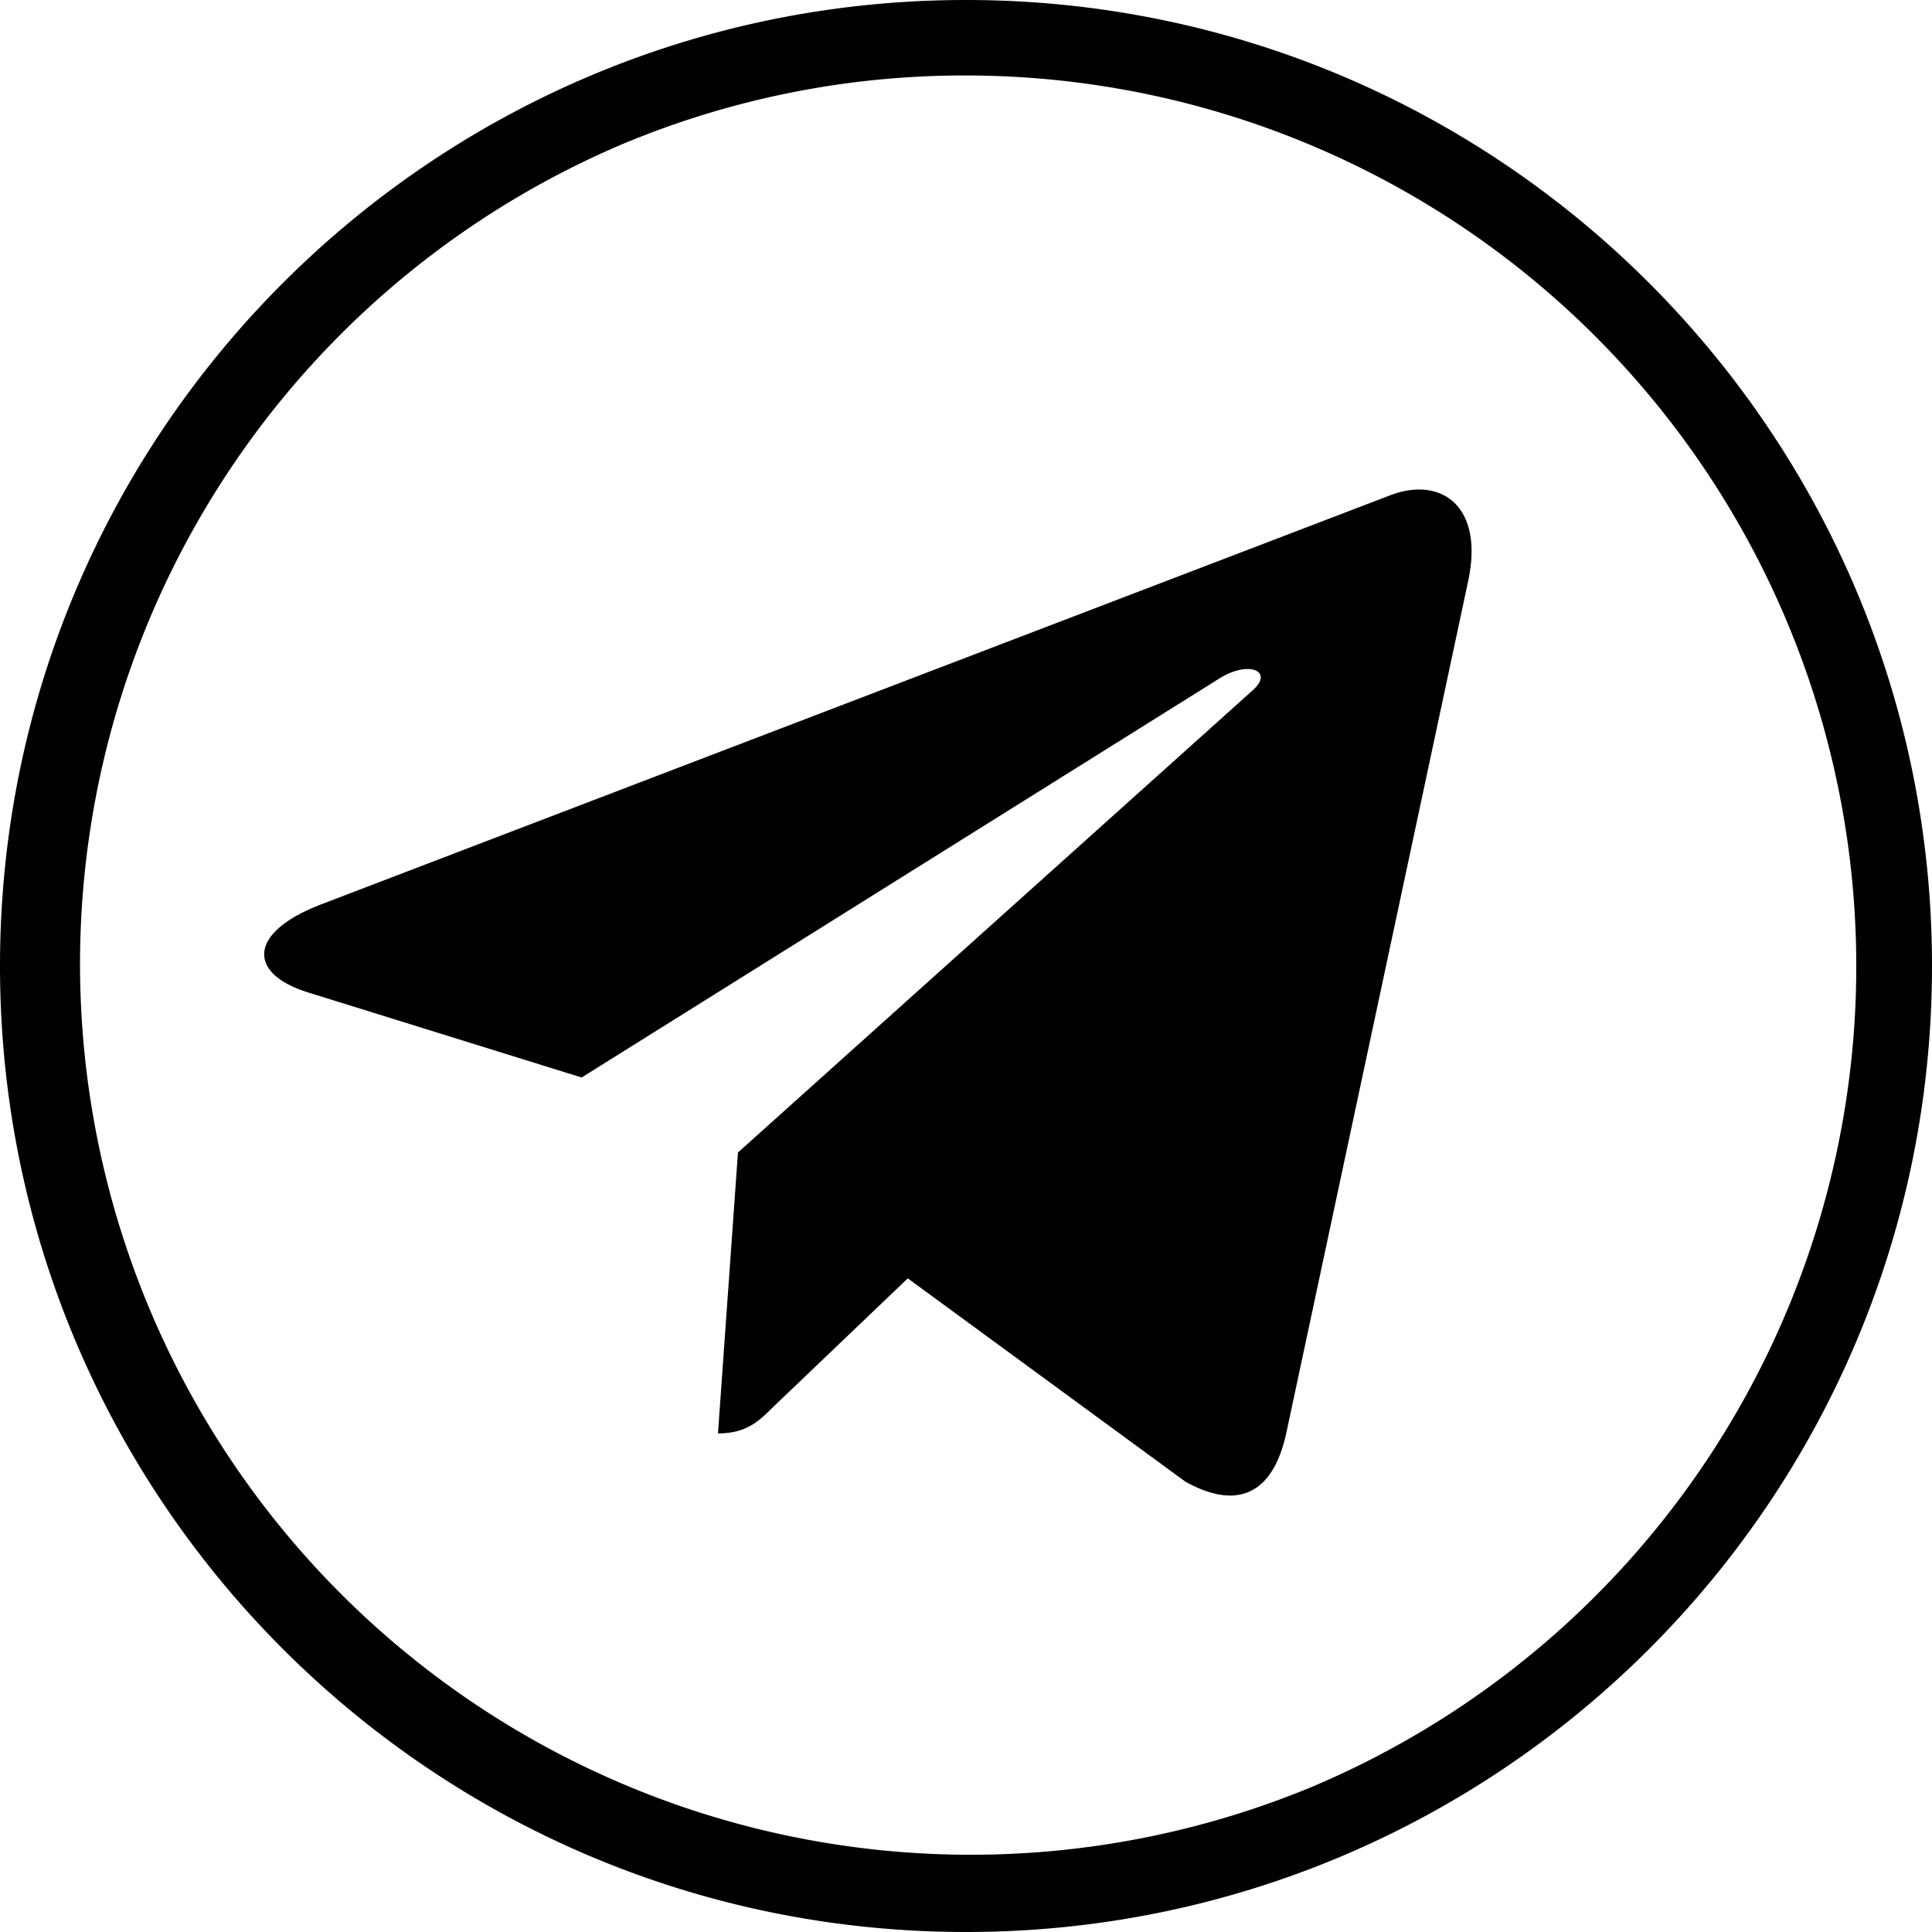 <svg id="Capa_1" data-name="Capa 1" xmlns="http://www.w3.org/2000/svg" viewBox="0 0 512 512"><path d="M195.57,305.42l-5.3,74.45c7.58,0,10.86-3.25,14.79-7.16l35.51-33.93,73.57,53.88c13.5,7.52,23,3.56,26.64-12.41L389.08,154h0c4.28-19.95-7.21-27.75-20.36-22.86L84.86,239.76c-19.38,7.52-19.08,18.32-3.3,23.22l72.58,22.57L322.72,180.07c7.93-5.25,15.14-2.35,9.21,2.91Z"/><path d="M256,20a236.06,236.06,0,0,1,91.86,453.46A236.07,236.07,0,0,1,164.14,38.54,234.56,234.56,0,0,1,256,20m0-20C114.62,0,0,114.62,0,256S114.62,512,256,512,512,397.38,512,256,397.38,0,256,0Z"/></svg>